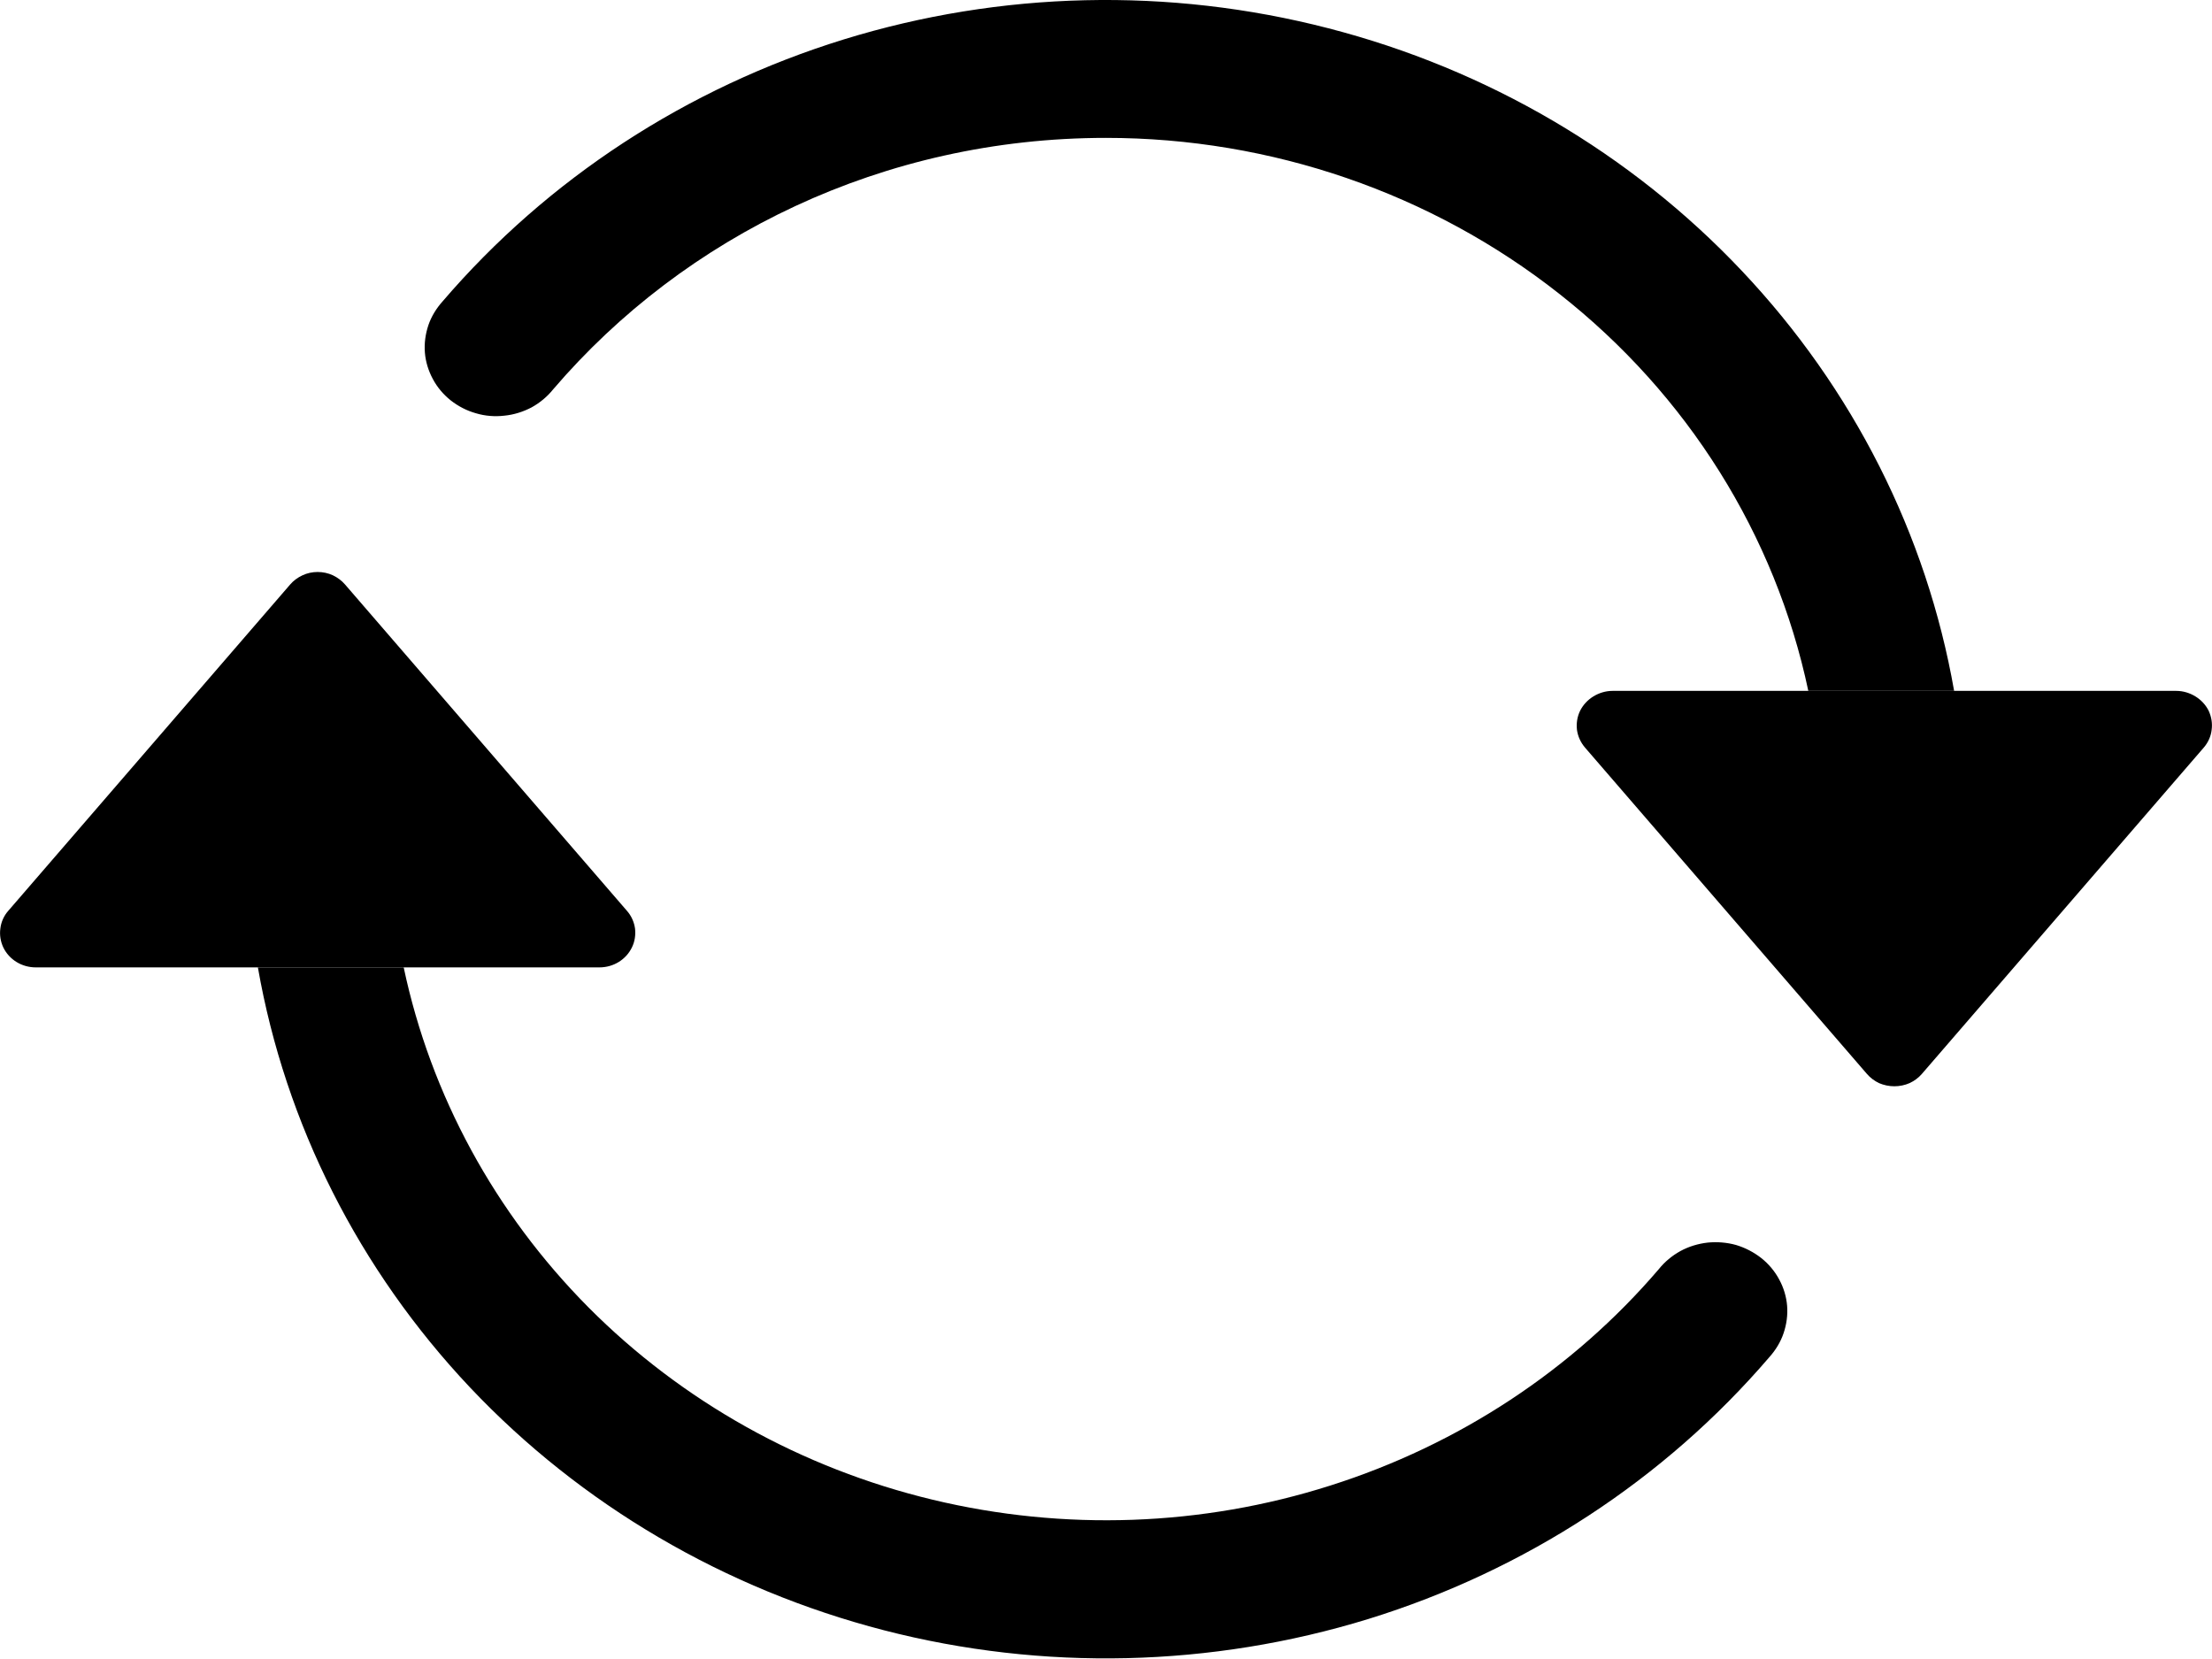 <svg width="12" height="9" viewBox="0 0 12 9" fill="none" xmlns="http://www.w3.org/2000/svg">
<path d="M8.748 3.748H11.806C11.843 3.748 11.879 3.759 11.91 3.778C11.941 3.797 11.966 3.824 11.982 3.856C11.997 3.889 12.003 3.924 11.998 3.96C11.994 3.995 11.979 4.028 11.955 4.056L10.426 5.826C10.408 5.847 10.385 5.864 10.359 5.876C10.334 5.887 10.305 5.893 10.277 5.893C10.248 5.893 10.22 5.887 10.194 5.876C10.169 5.864 10.146 5.847 10.128 5.826L8.599 4.056C8.575 4.028 8.56 3.995 8.555 3.96C8.551 3.924 8.556 3.889 8.572 3.856C8.588 3.824 8.613 3.797 8.644 3.778C8.675 3.759 8.711 3.748 8.748 3.748ZM0.194 5.248H3.252C3.289 5.248 3.325 5.238 3.356 5.219C3.387 5.2 3.412 5.173 3.428 5.14C3.444 5.108 3.449 5.072 3.445 5.037C3.44 5.002 3.425 4.968 3.401 4.941L1.872 3.171C1.854 3.15 1.831 3.133 1.806 3.121C1.78 3.109 1.752 3.103 1.723 3.103C1.695 3.103 1.666 3.109 1.641 3.121C1.615 3.133 1.592 3.15 1.574 3.171L0.045 4.941C0.021 4.968 0.006 5.002 0.002 5.037C-0.003 5.072 0.003 5.108 0.018 5.14C0.034 5.173 0.059 5.2 0.09 5.219C0.121 5.238 0.157 5.248 0.194 5.248Z" fill="black"/>
<path fill-rule="evenodd" clip-rule="evenodd" d="M6 0.748C4.793 0.748 3.714 1.279 3.001 2.112C2.969 2.152 2.929 2.185 2.884 2.21C2.838 2.234 2.788 2.25 2.736 2.255C2.685 2.261 2.632 2.257 2.582 2.242C2.532 2.228 2.486 2.204 2.445 2.172C2.405 2.14 2.372 2.101 2.348 2.056C2.324 2.011 2.309 1.963 2.305 1.913C2.301 1.862 2.308 1.812 2.324 1.764C2.34 1.717 2.367 1.673 2.401 1.635C2.971 0.97 3.726 0.477 4.577 0.214C5.429 -0.049 6.341 -0.07 7.205 0.153C8.068 0.375 8.848 0.832 9.45 1.47C10.052 2.107 10.452 2.898 10.601 3.748H9.81C9.631 2.901 9.154 2.14 8.459 1.594C7.765 1.047 6.896 0.748 6 0.748ZM2.19 5.248C2.337 5.942 2.685 6.581 3.192 7.092C3.7 7.603 4.348 7.965 5.06 8.136C5.772 8.307 6.52 8.281 7.217 8.059C7.914 7.838 8.532 7.431 8.999 6.885C9.031 6.845 9.071 6.812 9.116 6.787C9.162 6.762 9.212 6.747 9.264 6.741C9.315 6.736 9.368 6.74 9.418 6.754C9.468 6.769 9.514 6.793 9.555 6.825C9.595 6.857 9.628 6.896 9.652 6.941C9.676 6.985 9.691 7.034 9.695 7.084C9.699 7.134 9.692 7.185 9.676 7.232C9.66 7.28 9.633 7.324 9.599 7.362C9.029 8.027 8.274 8.52 7.423 8.783C6.571 9.045 5.659 9.067 4.795 8.844C3.932 8.621 3.152 8.164 2.55 7.527C1.948 6.889 1.548 6.098 1.399 5.248H2.19Z" fill="black"/>
</svg>
